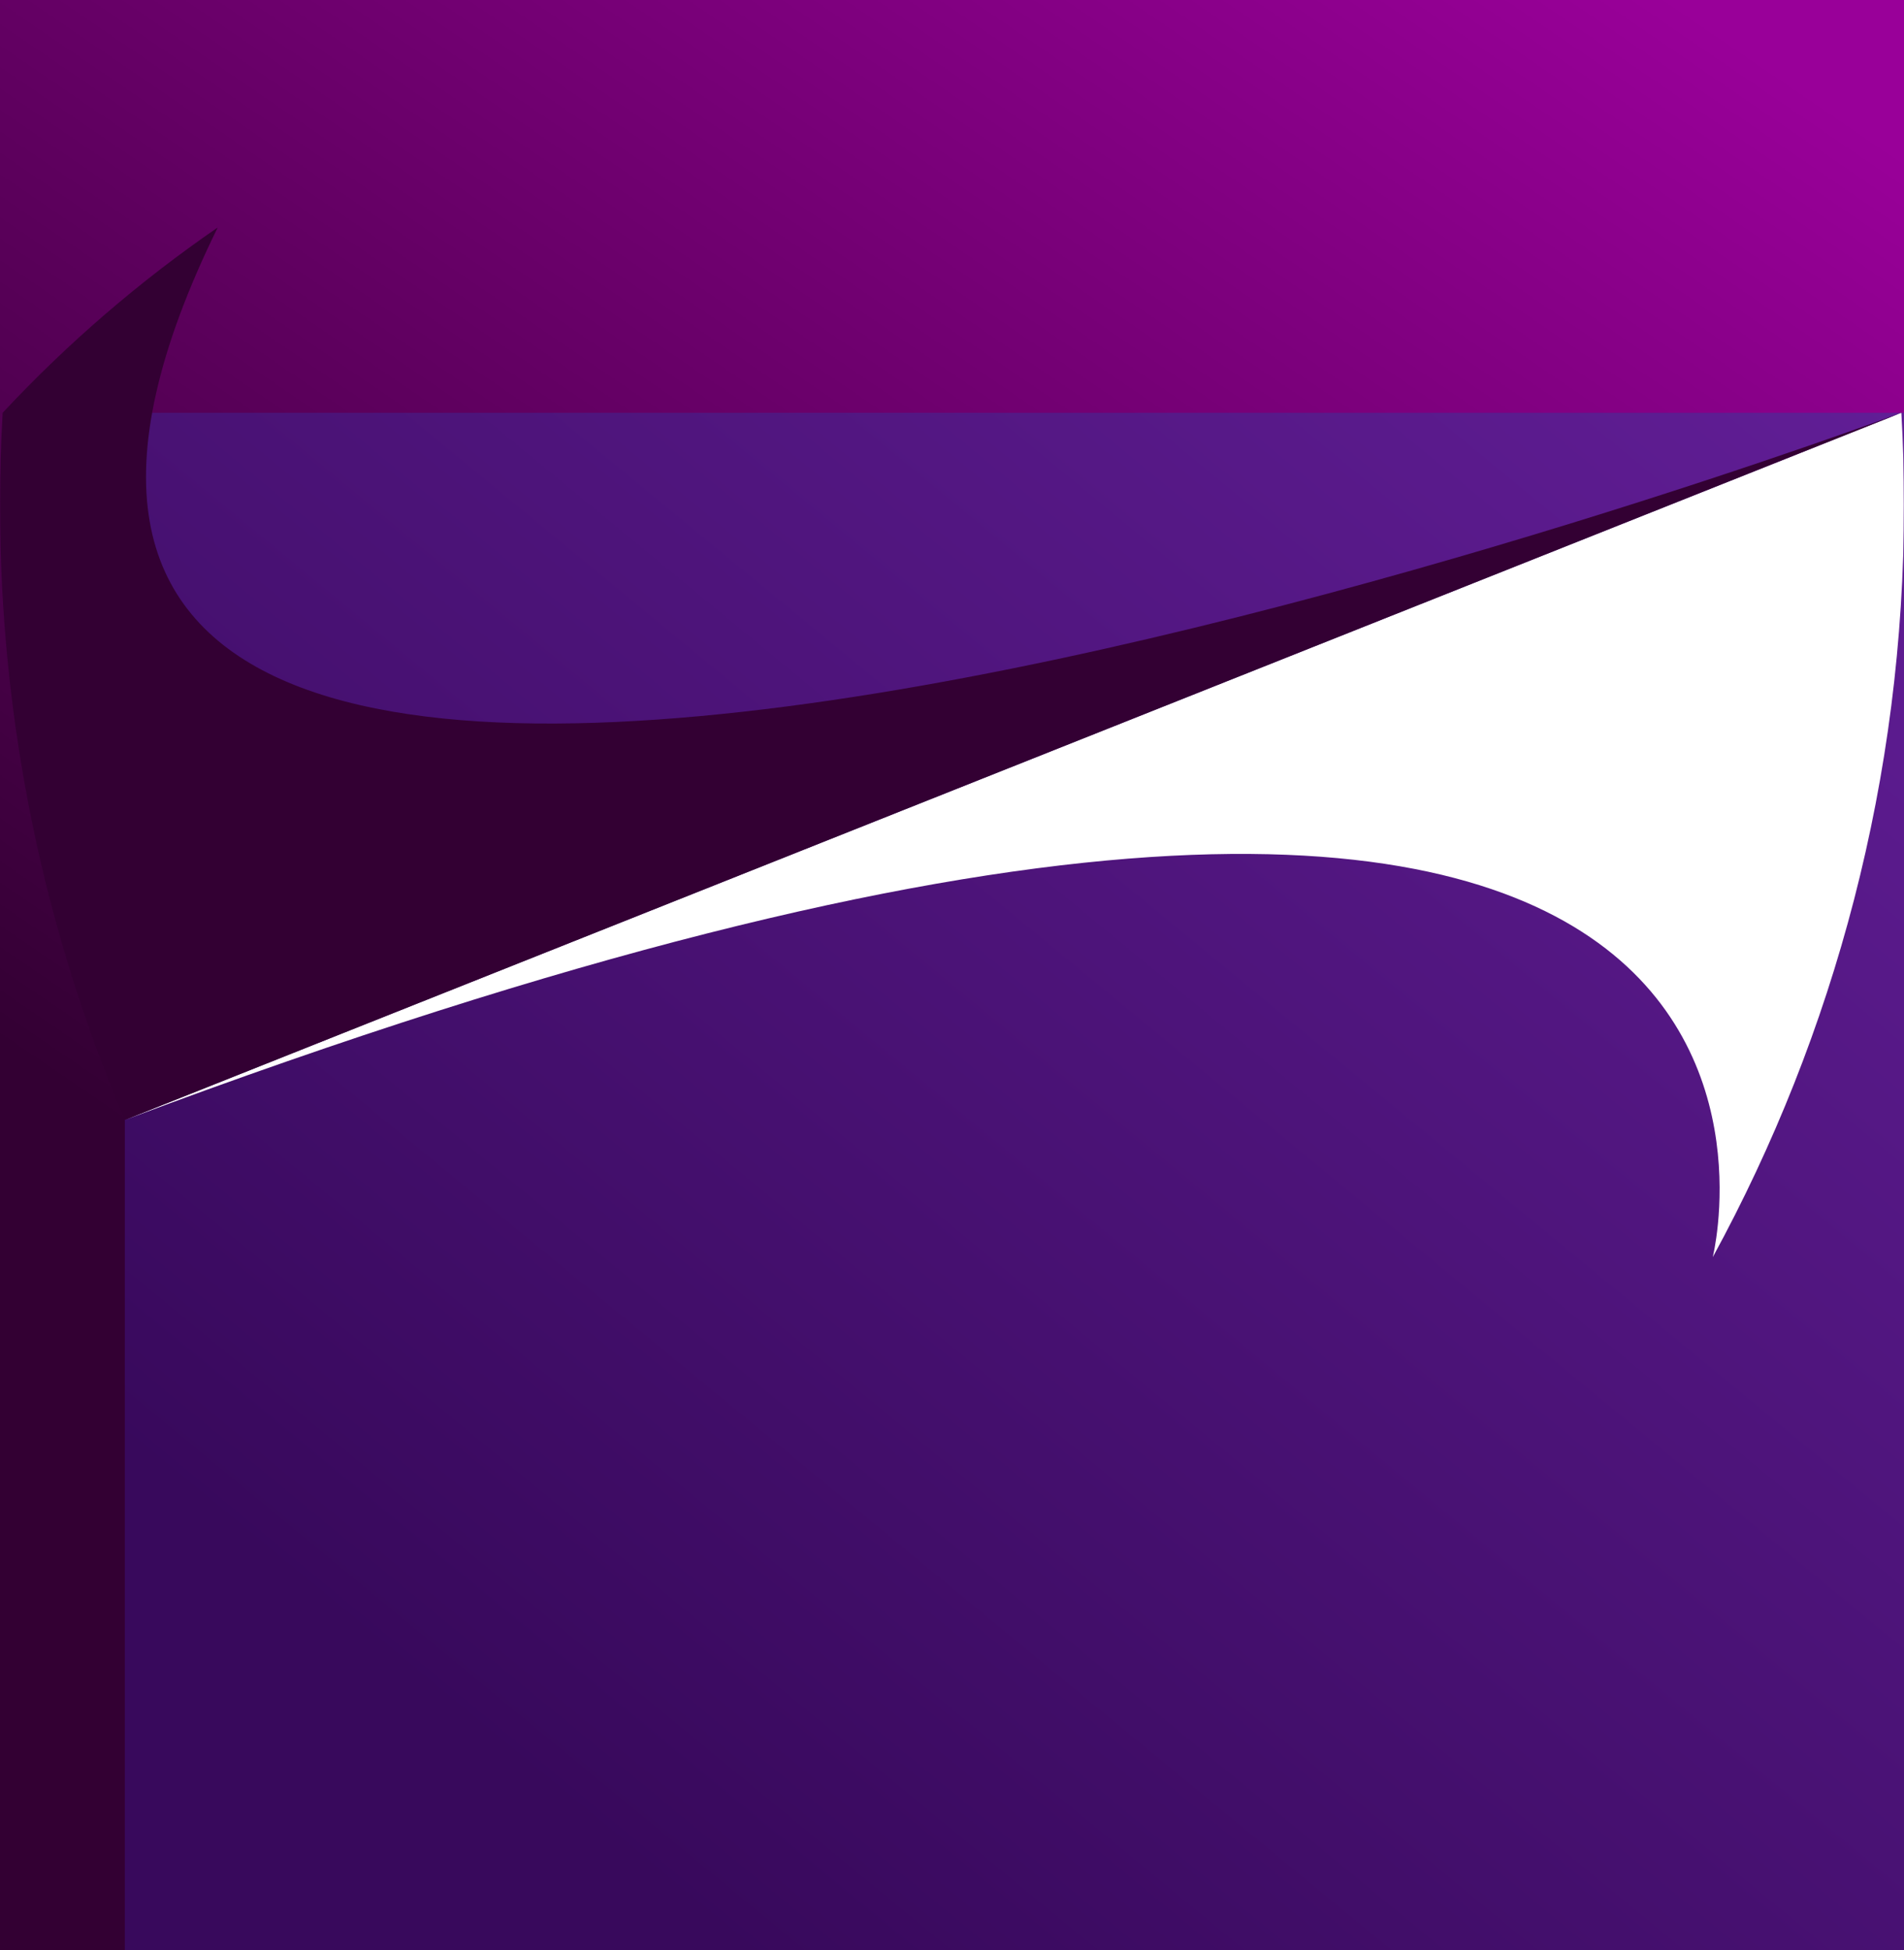 <?xml version="1.0" encoding="utf-8"?>
<svg viewBox="0 0 1387.11 1420.63" xmlns="http://www.w3.org/2000/svg" xmlns:xlink="http://www.w3.org/1999/xlink">
  <rect x="0" y="0" width="1387.11" height="1420.63" fill="#808080" stroke="none"/>
  <defs>
    <clipPath id="clippath">
      <path d="m1385.18,300.68C1212.54,115.68,966.56,0,693.55,0S174.57,115.67,1.93,300.68c-1.28,22.21-1.93,44.59-1.93,67.12,0,472.13,285.65,877.54,693.56,1052.84,407.9-175.3,693.55-580.71,693.55-1052.84,0-22.53-.65-44.91-1.93-67.11" style="clip-rule: evenodd; fill: none; stroke-width: 0px;"/>
    </clipPath>
    <linearGradient id="linear-gradient" x1="450.02" y1="1067.12" x2="1192.46" y2="-20.64" gradientUnits="userSpaceOnUse">
      <stop offset="0" style="stop-color: rgb(51, 0, 51);"/>
      <stop offset="1" style="stop-color: rgb(153, 0, 153);"/>
    </linearGradient>
    <clipPath id="clippath-1">
      <path d="m1385.18,300.68L90.93,815.81c115.31,271.05,332.07,488.55,602.62,604.82,407.91-175.3,693.55-580.71,693.55-1052.84,0-22.52-.65-44.9-1.93-67.11" style="clip-rule: evenodd; fill: none; stroke-width: 0px;"/>
    </clipPath>
    <linearGradient id="linear-gradient-2" x1="381.04" y1="1295.11" x2="1330.68" y2="142.59" gradientUnits="userSpaceOnUse">
      <stop offset="0" style="stop-color: rgb(56, 9, 92);"/>
      <stop offset="1" style="stop-color: rgb(99, 31, 153);"/>
    </linearGradient>
    <mask id="mask" x="90.93" y="300.68" width="1296.18" height="615.08" maskUnits="userSpaceOnUse">
      <rect x="90.93" y="300.68" width="1296.18" height="615.08" style="fill: url(#linear-gradient-3); stroke-width: 0px;"/>
    </mask>
    <linearGradient id="linear-gradient-3" x1="1930.72" y1="54.37" x2="-79.49" y2="1143" gradientTransform="translate(96.12 -143.57)" gradientUnits="userSpaceOnUse">
      <stop offset="0" stop-color="#fff"/>
      <stop offset="1" stop-color="#000"/>
    </linearGradient>
    <mask id="mask-1" x="0" y="165.71" width="1385.18" height="650.1" maskUnits="userSpaceOnUse">
      <rect y="165.71" width="1385.18" height="650.1" style="fill: url(#linear-gradient-4); stroke-width: 0px;"/>
    </mask>
    <linearGradient id="linear-gradient-4" x1="-103.61" y1="1913.92" x2="1016.67" y2="-104.36" gradientTransform="translate(89.8 -150.52)" xlink:href="#linear-gradient-3"/>
  </defs>
  <g style="clipPath: url('#clippath'); pointer-events: none;">
    <rect width="1387.11" height="1420.63" style="fill: url('#linear-gradient'); stroke-width: 0px;"/>
  </g>
  <g style="clipPath: url('#clippath-1');">
    <rect x="90.93" y="300.68" width="1296.18" height="1119.95" style="fill: url(#linear-gradient-2); stroke-width: 0px;"/>
  </g>
  <g style="mask: url('#mask');">
    <path d="m90.93,815.81c1304.24-488.24,1156.85,99.94,1156.85,99.94,88.84-162.77,139.33-349.47,139.33-547.97,0-22.52-.65-44.9-1.93-67.11L90.93,815.81Z" style="fill: #fff; fill-rule: evenodd; stroke-width: 0px;"/>
  </g>
  <g style="mask: url('#mask-1'); pointer-events: none;">
    <path d="m1385.18,300.68S-197.66,890.64,158.61,165.71C101.56,204.92,49.02,250.22,1.93,300.68c-1.28,22.21-1.93,44.59-1.93,67.11,0,158.98,32.39,310.41,90.93,448.02L1385.18,300.68Z" style="fill-rule: evenodd; stroke-width: 0px; fill: rgb(51, 0, 51);"/>
  </g>
</svg>